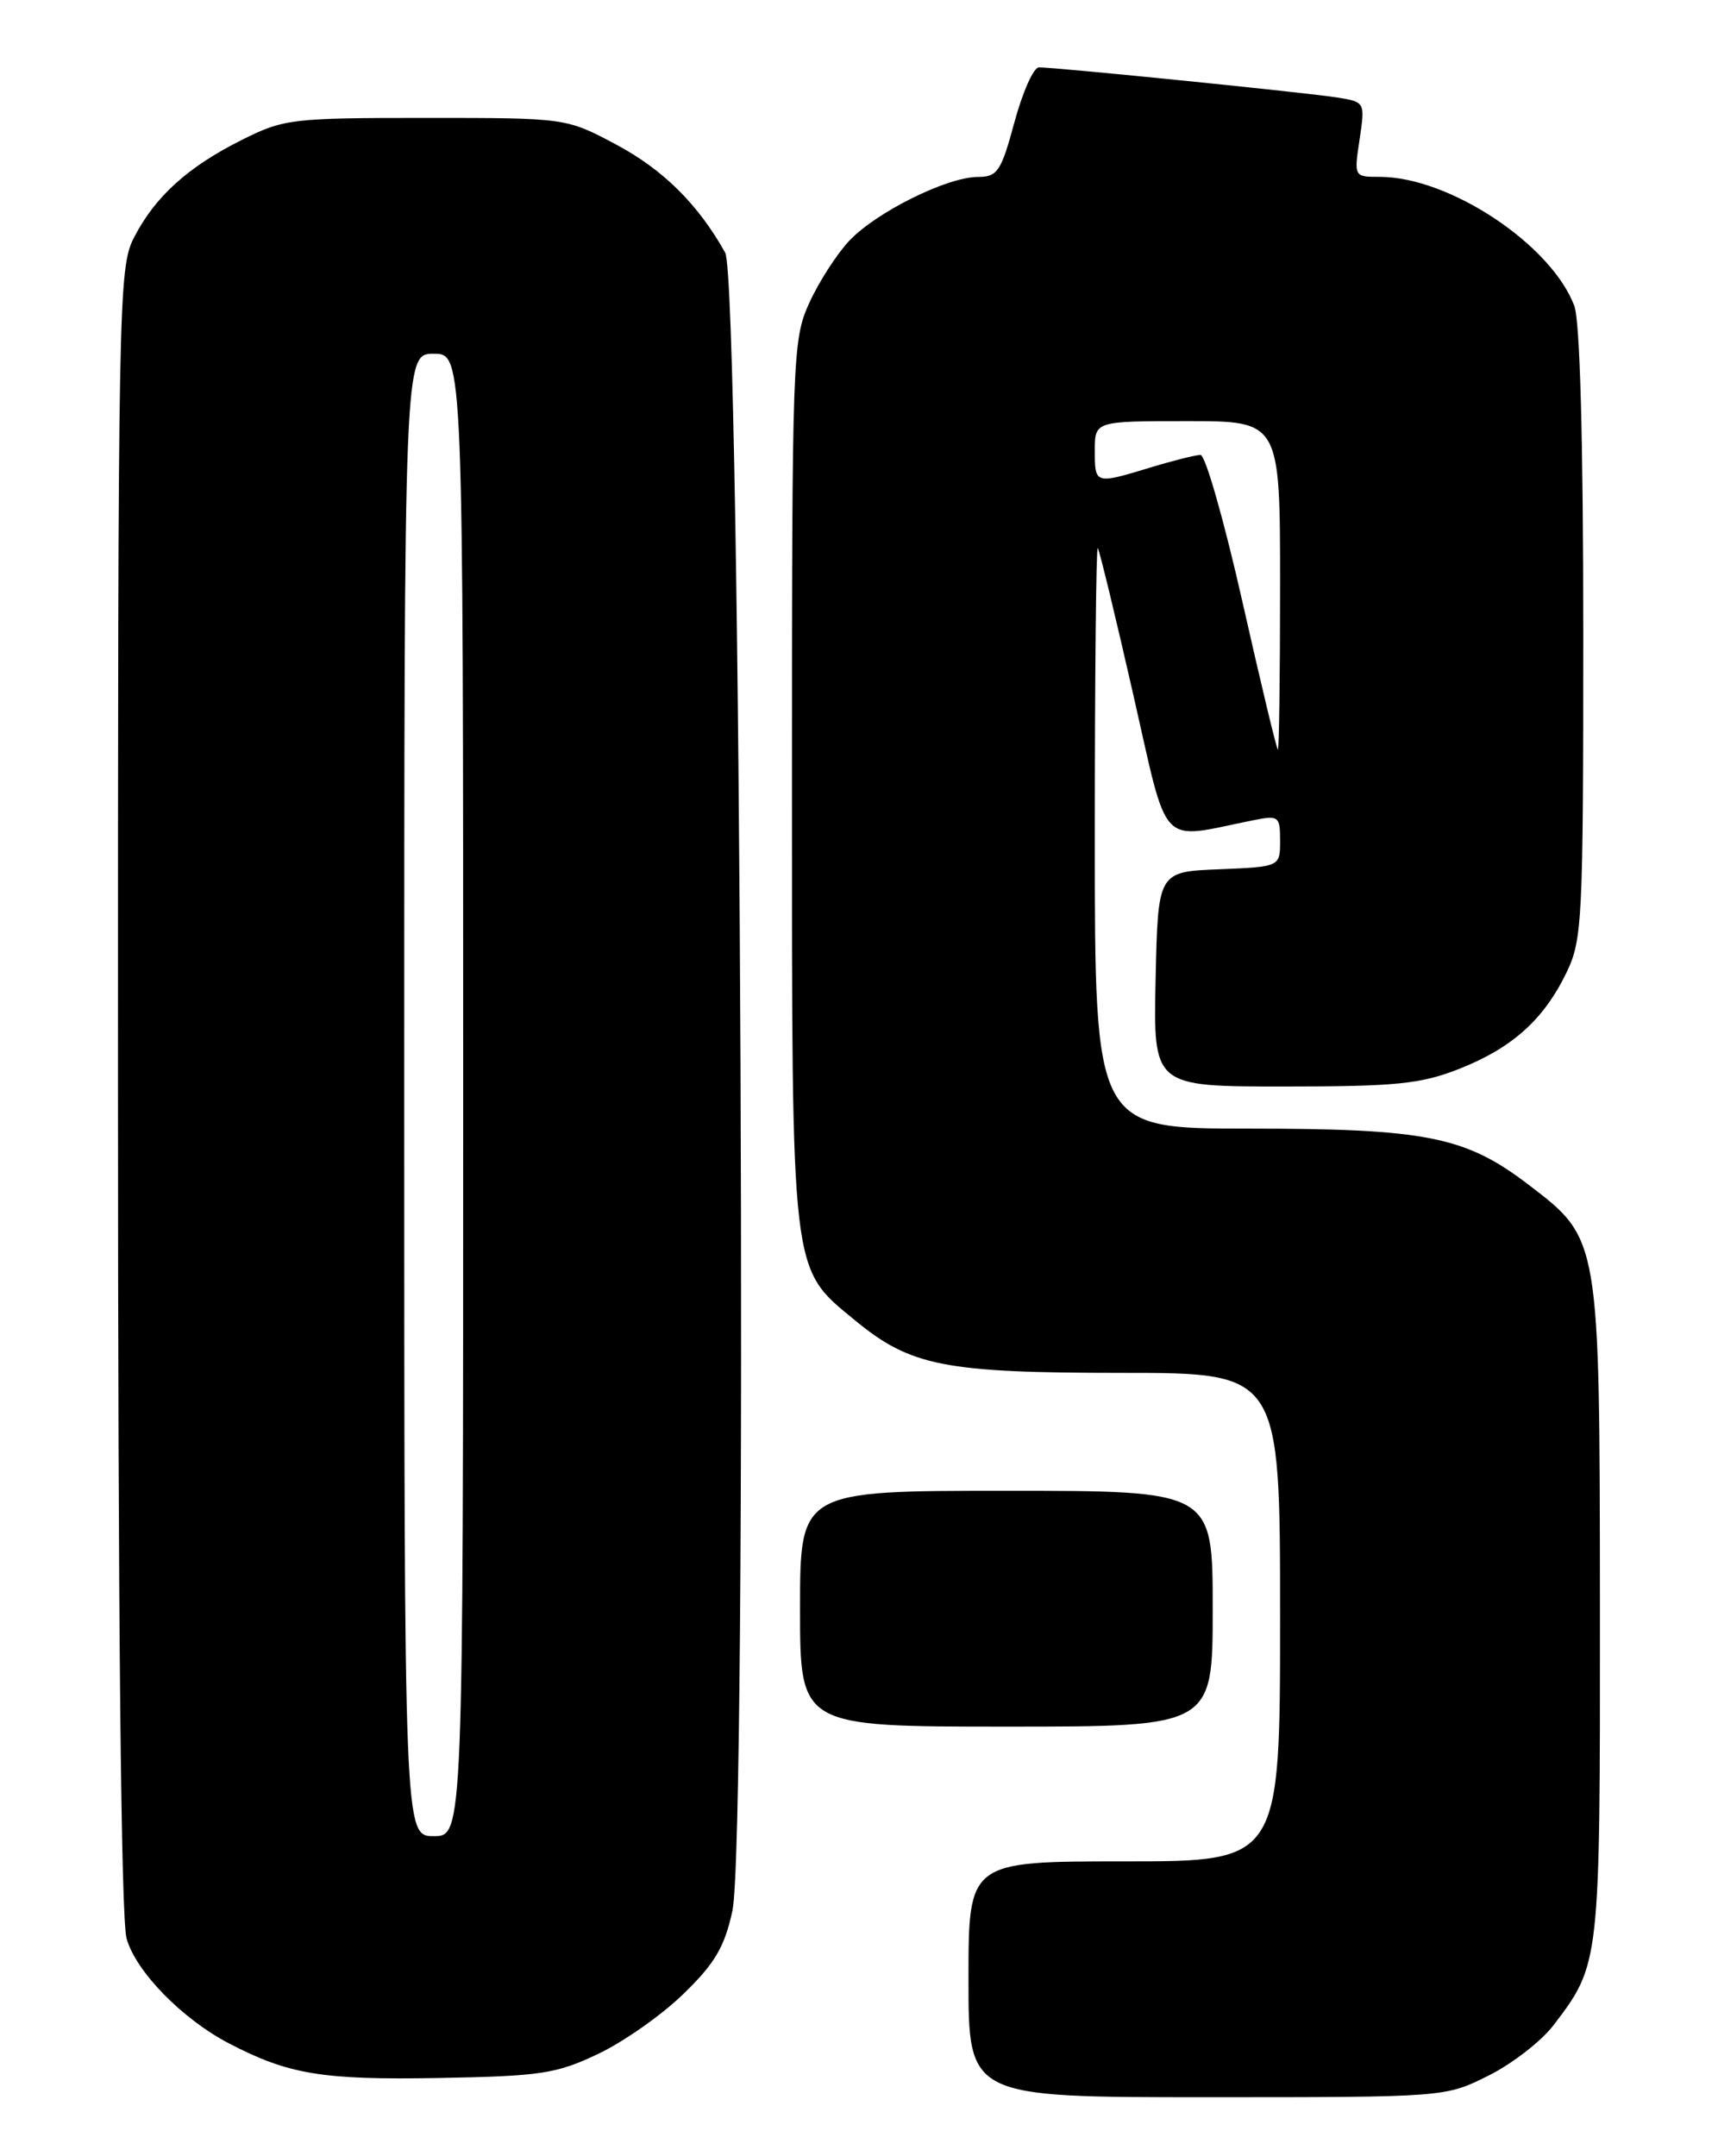 <?xml version="1.0" encoding="UTF-8" standalone="no"?>
<!DOCTYPE svg PUBLIC "-//W3C//DTD SVG 1.1//EN" "http://www.w3.org/Graphics/SVG/1.1/DTD/svg11.dtd" >
<svg xmlns="http://www.w3.org/2000/svg" xmlns:xlink="http://www.w3.org/1999/xlink" version="1.1" viewBox="0 0 204 256">
 <g >
 <path fill="currentColor"
d=" M 176.72 246.45 C 179.54 245.05 183.02 242.35 184.47 240.45 C 190.00 233.20 190.00 233.17 189.98 191.28 C 189.95 146.83 190.01 147.15 181.45 140.62 C 174.01 134.94 169.31 134.00 148.32 134.00 C 130.00 134.00 130.00 134.00 130.00 99.33 C 130.00 80.27 130.16 64.85 130.35 65.08 C 130.55 65.31 132.43 73.08 134.54 82.35 C 138.81 101.10 137.46 99.67 148.75 97.40 C 151.85 96.78 152.00 96.89 152.00 99.83 C 152.00 102.91 152.00 102.91 144.75 103.21 C 137.50 103.50 137.50 103.50 137.22 116.25 C 136.94 129.00 136.94 129.00 152.43 129.00 C 165.74 129.00 168.67 128.71 173.21 126.93 C 179.52 124.45 183.30 121.08 186.00 115.49 C 187.89 111.60 188.00 109.31 188.00 75.25 C 188.00 52.29 187.61 38.10 186.94 36.32 C 184.20 29.03 172.09 21.00 163.85 21.00 C 160.78 21.00 160.77 21.00 161.44 16.56 C 162.10 12.13 162.09 12.11 158.80 11.58 C 155.39 11.02 125.39 7.99 123.36 8.00 C 122.73 8.00 121.43 10.92 120.46 14.50 C 118.87 20.38 118.45 21.00 116.10 21.01 C 112.42 21.02 103.99 25.22 100.81 28.62 C 99.33 30.21 97.20 33.52 96.08 36.00 C 94.11 40.34 94.04 42.32 94.04 93.00 C 94.04 152.05 93.85 150.44 101.56 156.79 C 108.13 162.20 112.19 163.00 133.18 163.00 C 152.00 163.00 152.00 163.00 152.00 192.00 C 152.00 221.00 152.00 221.00 133.50 221.00 C 115.00 221.00 115.00 221.00 115.00 235.00 C 115.00 249.00 115.00 249.00 143.30 249.00 C 171.61 249.00 171.61 249.00 176.72 246.45 Z  M 71.00 243.87 C 74.03 242.44 78.59 239.23 81.15 236.74 C 84.89 233.11 86.04 231.16 86.97 226.86 C 88.80 218.37 87.99 33.38 86.11 30.00 C 82.91 24.27 78.75 20.14 73.16 17.16 C 67.22 14.00 67.22 14.00 50.58 14.00 C 34.64 14.00 33.71 14.11 28.72 16.61 C 22.31 19.81 18.41 23.34 15.91 28.21 C 14.07 31.79 14.00 35.43 14.01 129.21 C 14.01 191.90 14.37 227.80 15.03 230.15 C 16.11 234.06 21.64 239.72 27.19 242.61 C 34.28 246.30 38.26 246.96 52.00 246.72 C 64.20 246.50 66.03 246.23 71.00 243.87 Z  M 144.00 191.00 C 144.00 177.00 144.00 177.00 119.50 177.00 C 95.00 177.00 95.00 177.00 95.00 191.00 C 95.00 205.00 95.00 205.00 119.50 205.00 C 144.00 205.00 144.00 205.00 144.00 191.00 Z  M 147.54 71.50 C 145.37 61.88 143.13 54.00 142.55 54.01 C 141.97 54.02 139.29 54.69 136.59 55.51 C 130.01 57.51 130.00 57.50 130.00 53.50 C 130.00 50.00 130.00 50.00 141.00 50.00 C 152.00 50.00 152.00 50.00 152.00 69.50 C 152.00 80.22 151.88 89.00 151.74 89.00 C 151.60 89.00 149.71 81.12 147.54 71.50 Z  M 48.00 130.00 C 48.00 42.00 48.00 42.00 51.50 42.00 C 55.00 42.00 55.00 42.00 55.00 130.00 C 55.00 218.00 55.00 218.00 51.50 218.00 C 48.00 218.00 48.00 218.00 48.00 130.00 Z "/>
</g>
</svg>